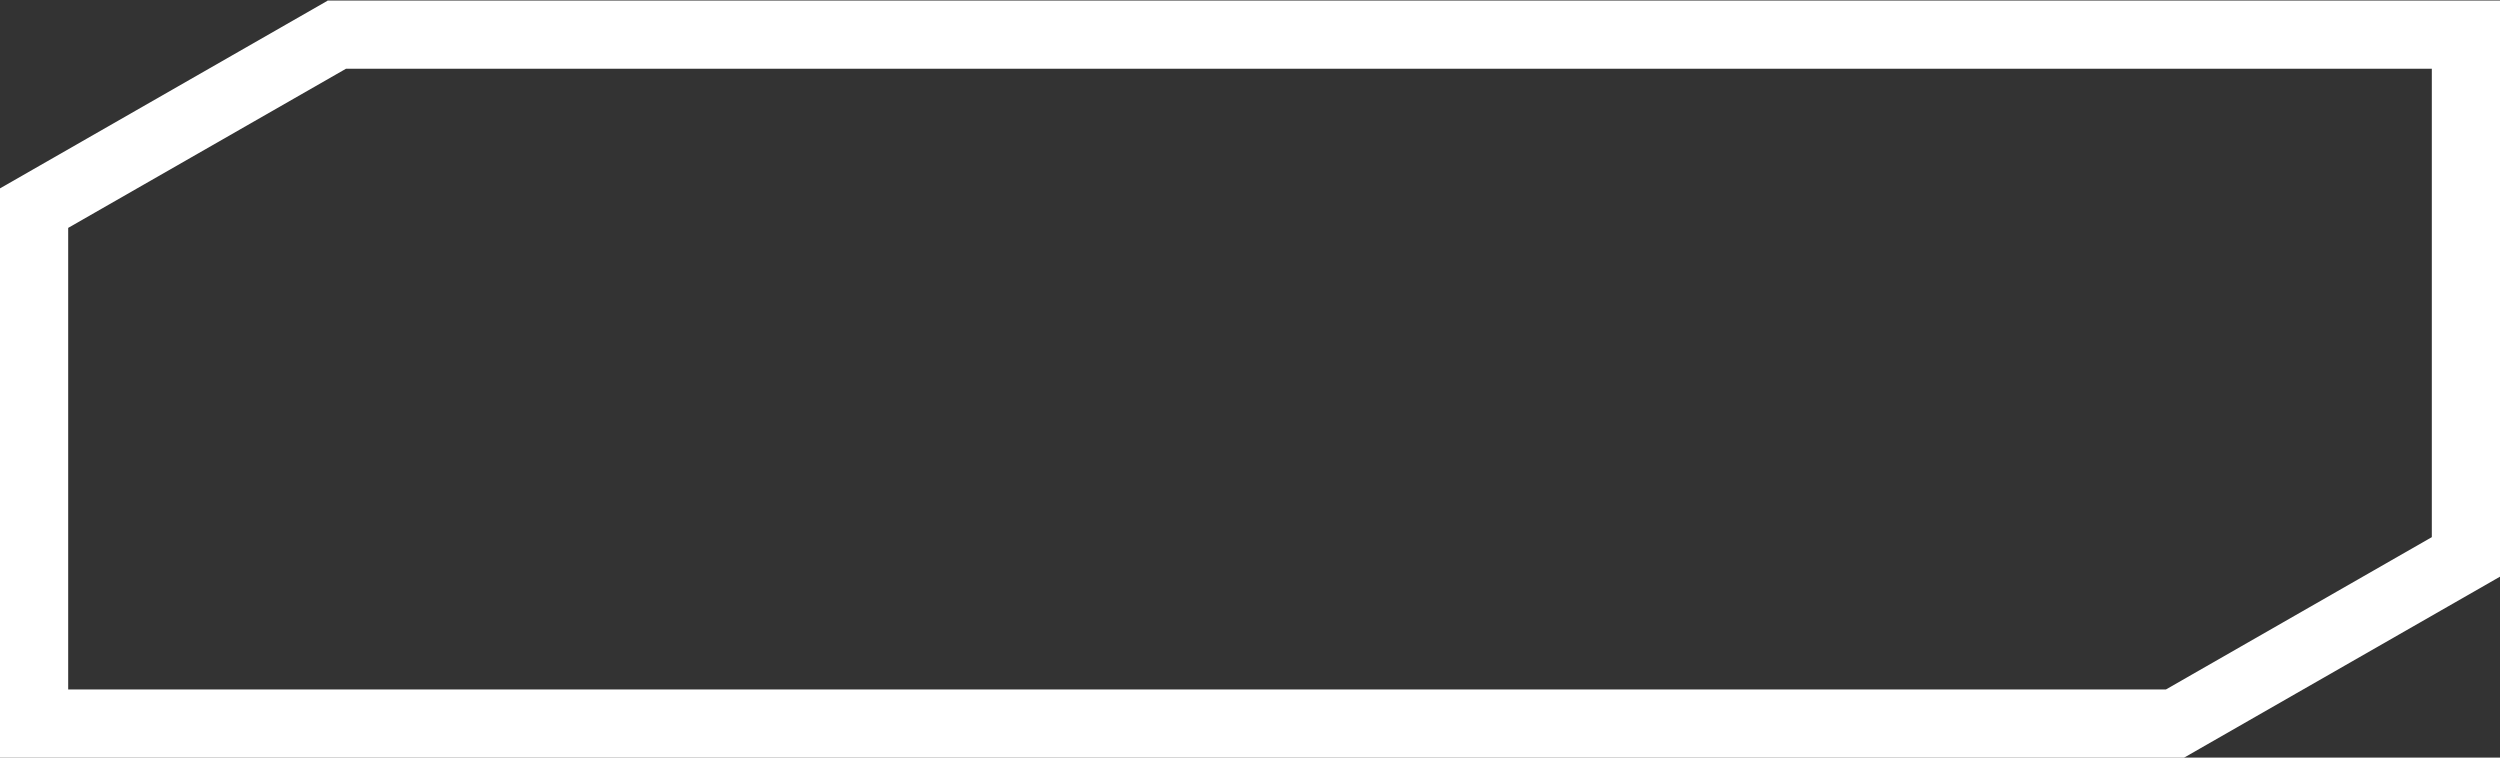 <?xml version="1.0" encoding="utf-8"?>
<!-- Generator: Adobe Illustrator 16.0.0, SVG Export Plug-In . SVG Version: 6.00 Build 0)  -->
<!DOCTYPE svg PUBLIC "-//W3C//DTD SVG 1.1//EN" "http://www.w3.org/Graphics/SVG/1.1/DTD/svg11.dtd">
<svg version="1.1" id="Layer_1" xmlns="http://www.w3.org/2000/svg" xmlns:xlink="http://www.w3.org/1999/xlink" x="0px" y="0px"
	 width="330px" height="100px" viewBox="0 0 330 100" enable-background="new 0 0 330 100" xml:space="preserve">
<rect x="0" y="0" width="330" height="100" fill="#333333" stroke="none"/>
<g>
	<path fill="#FFFFFF" d="M321,9.073v61.83L285.902,91.01H9V30.081L45.673,9.073H321 M330,0.073H43.223v0.031L0,24.865v75.145
		h288.298L330,76.12V0.073L330,0.073z"/>
</g>
<g>
</g>
<g>
</g>
<g>
</g>
<g>
</g>
<g>
</g>
<g>
</g>
</svg>
